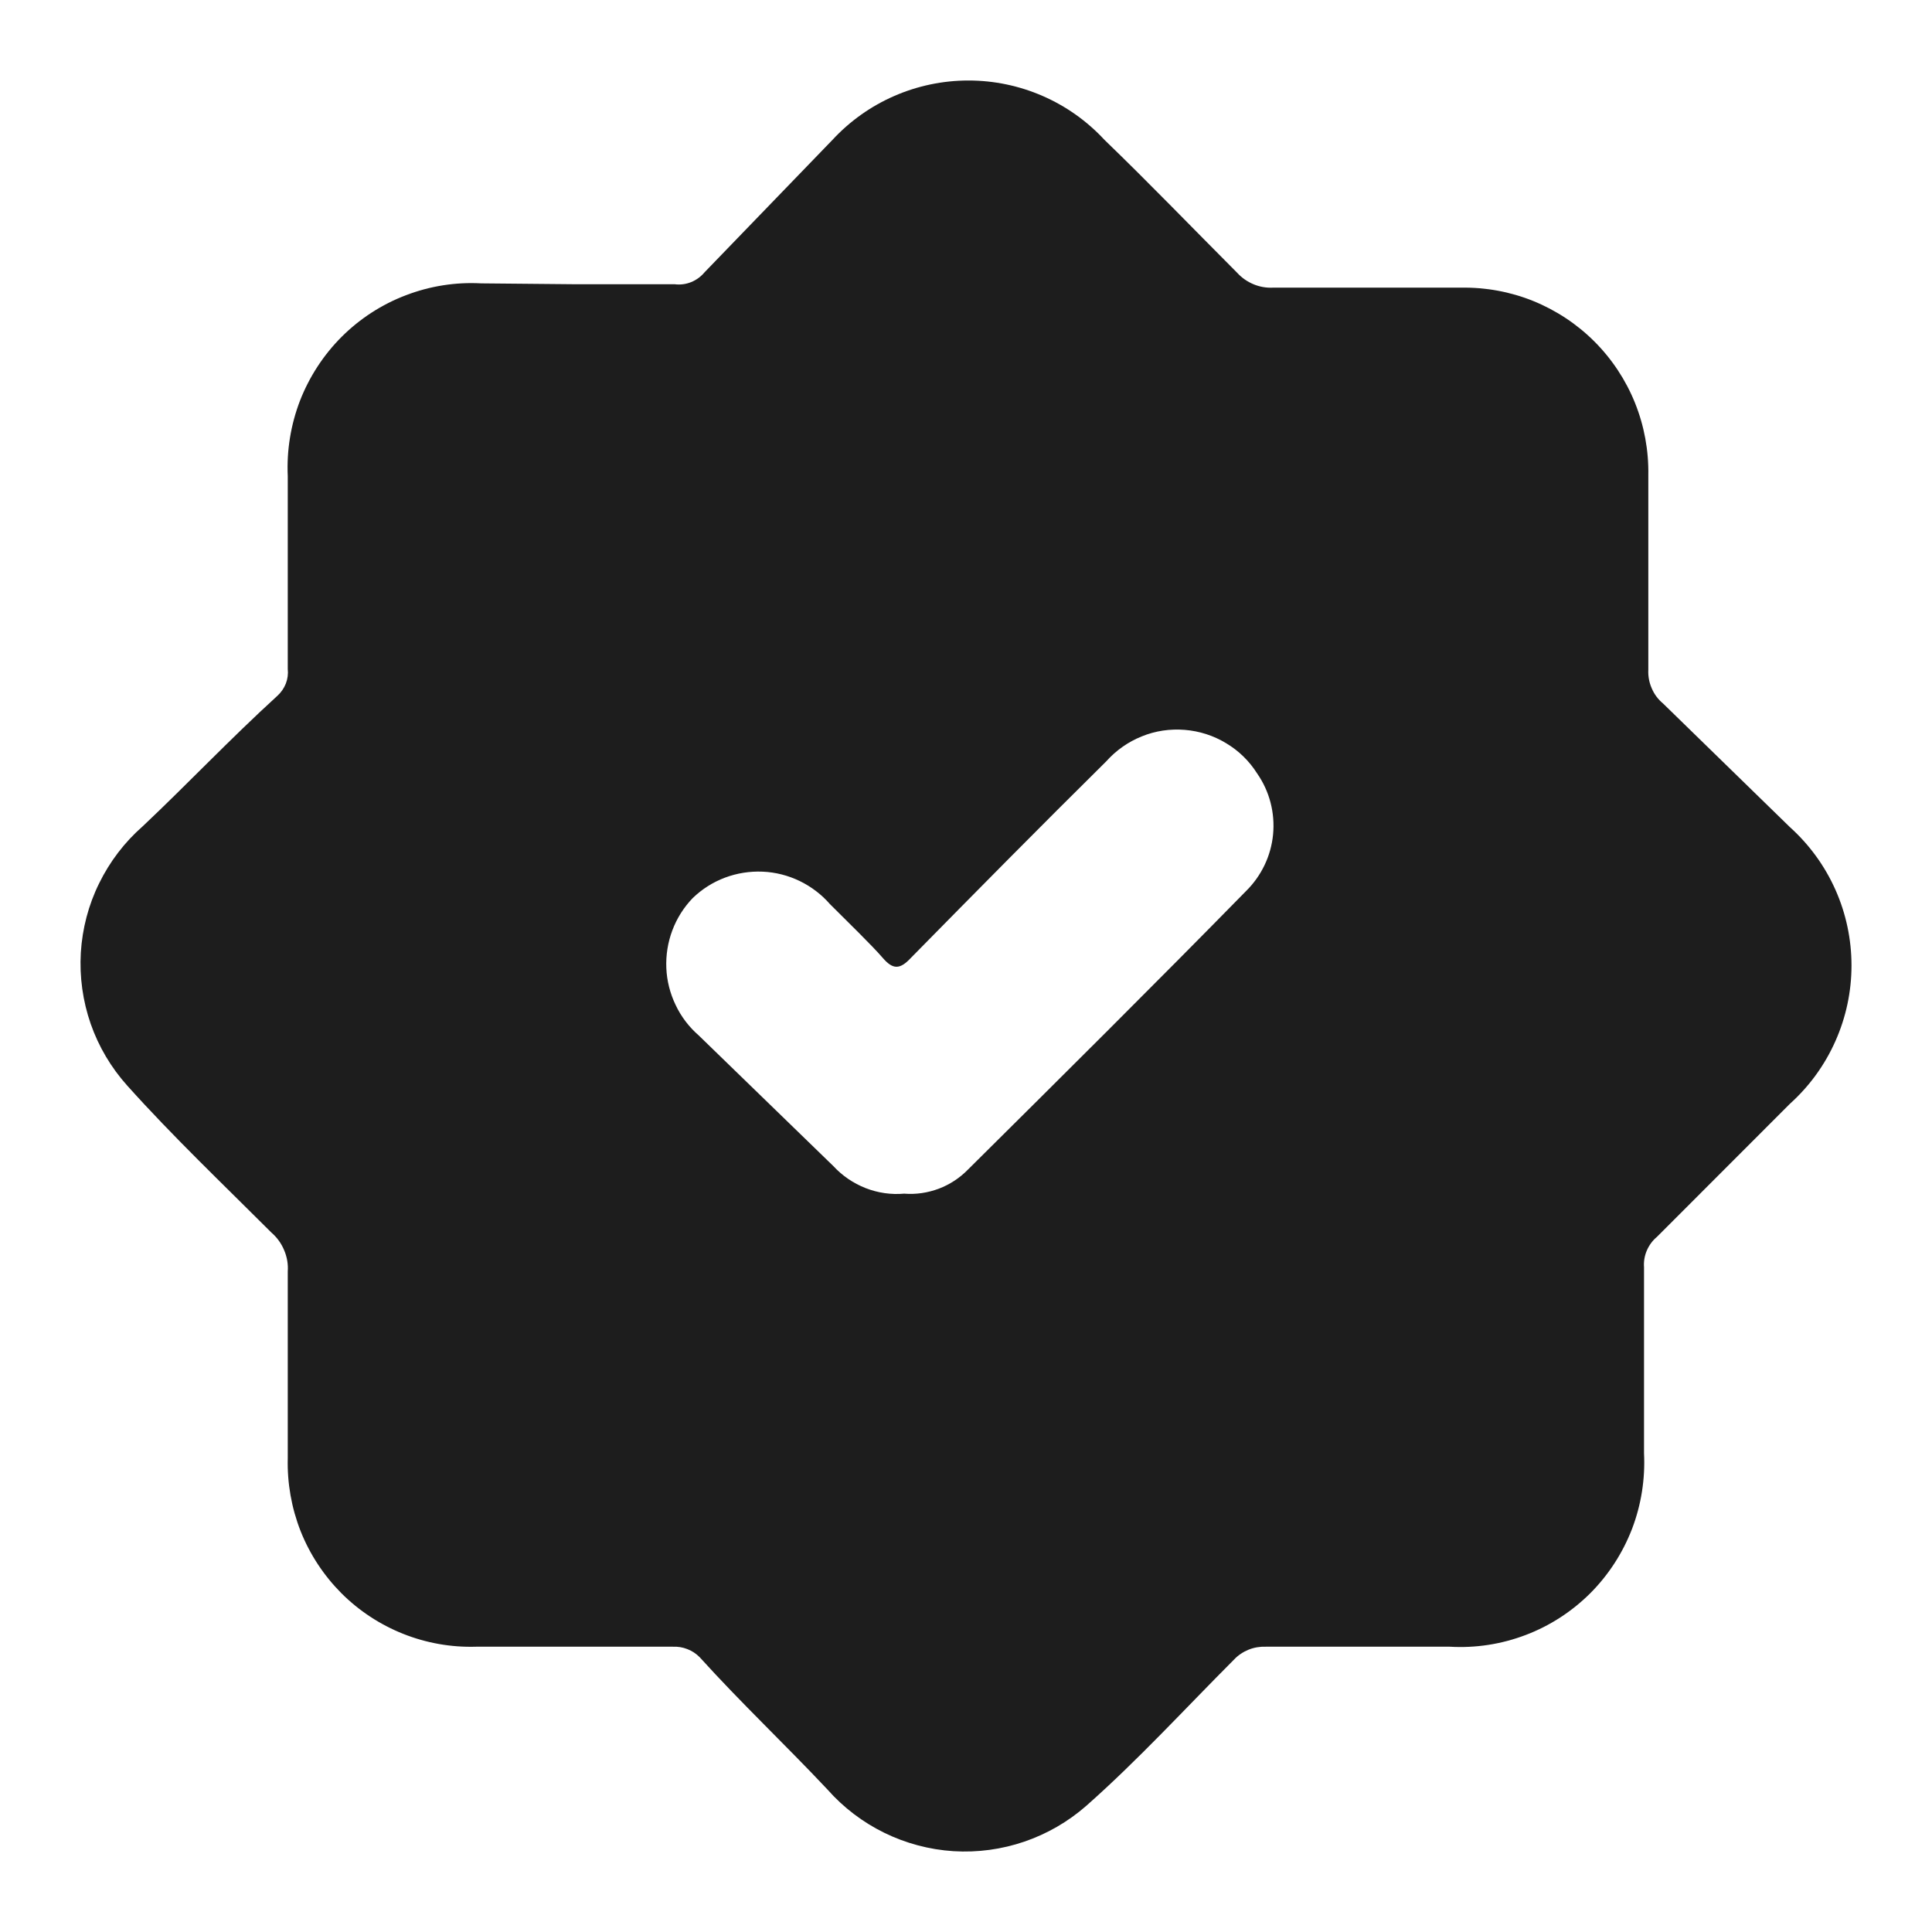 <svg width="18" height="18" viewBox="0 0 18 18" fill="none" xmlns="http://www.w3.org/2000/svg">
<path d="M5.336 2.648H6.285C6.337 2.655 6.391 2.648 6.44 2.628C6.489 2.608 6.532 2.576 6.566 2.535L7.756 1.303C7.918 1.128 8.114 0.989 8.332 0.894C8.55 0.799 8.785 0.75 9.023 0.75C9.261 0.75 9.496 0.799 9.714 0.894C9.932 0.989 10.128 1.128 10.29 1.303C10.708 1.706 11.094 2.108 11.528 2.543C11.57 2.589 11.621 2.624 11.678 2.648C11.735 2.672 11.797 2.683 11.858 2.68H13.611C13.842 2.676 14.071 2.718 14.284 2.804C14.498 2.891 14.692 3.019 14.855 3.182C15.018 3.345 15.147 3.54 15.233 3.754C15.319 3.968 15.361 4.197 15.357 4.428C15.357 5.035 15.357 5.639 15.357 6.24C15.354 6.3 15.365 6.359 15.389 6.413C15.412 6.468 15.448 6.516 15.494 6.554L16.676 7.706C16.857 7.869 17.001 8.067 17.1 8.289C17.199 8.511 17.25 8.752 17.25 8.995C17.25 9.238 17.199 9.478 17.1 9.7C17.001 9.923 16.857 10.121 16.676 10.284L15.437 11.524C15.396 11.558 15.364 11.602 15.343 11.651C15.322 11.7 15.313 11.753 15.317 11.806C15.317 12.386 15.317 12.958 15.317 13.538C15.329 13.779 15.291 14.02 15.205 14.245C15.118 14.47 14.985 14.675 14.815 14.845C14.644 15.015 14.439 15.148 14.214 15.233C13.988 15.319 13.748 15.356 13.507 15.342C12.936 15.342 12.365 15.342 11.794 15.342C11.739 15.34 11.683 15.349 11.632 15.37C11.581 15.391 11.534 15.422 11.496 15.463C11.038 15.922 10.604 16.397 10.121 16.824C9.78 17.123 9.335 17.275 8.883 17.247C8.431 17.218 8.008 17.011 7.708 16.671C7.314 16.252 6.904 15.866 6.518 15.439C6.485 15.406 6.446 15.38 6.403 15.364C6.36 15.347 6.314 15.34 6.268 15.342H4.435C4.203 15.349 3.972 15.308 3.756 15.222C3.54 15.136 3.344 15.007 3.18 14.843C3.016 14.678 2.887 14.482 2.801 14.266C2.716 14.05 2.675 13.818 2.681 13.586C2.681 13.006 2.681 12.426 2.681 11.846C2.686 11.778 2.674 11.71 2.647 11.647C2.621 11.584 2.58 11.528 2.529 11.484C2.078 11.033 1.612 10.59 1.186 10.115C1.035 9.947 0.919 9.751 0.845 9.539C0.771 9.326 0.74 9.101 0.753 8.876C0.767 8.651 0.824 8.431 0.924 8.229C1.023 8.027 1.161 7.846 1.33 7.698C1.756 7.296 2.135 6.893 2.585 6.482C2.619 6.451 2.646 6.412 2.663 6.369C2.68 6.325 2.686 6.279 2.681 6.232V4.436C2.67 4.196 2.709 3.957 2.795 3.733C2.882 3.51 3.014 3.307 3.184 3.137C3.354 2.968 3.557 2.836 3.781 2.751C4.005 2.665 4.244 2.627 4.483 2.64L5.336 2.648ZM8.424 11.121C8.534 11.13 8.644 11.113 8.746 11.075C8.849 11.036 8.942 10.975 9.019 10.896C9.888 10.034 10.756 9.172 11.609 8.302C11.752 8.161 11.842 7.974 11.861 7.774C11.88 7.573 11.828 7.372 11.713 7.207C11.64 7.091 11.541 6.994 11.423 6.924C11.306 6.853 11.174 6.811 11.038 6.8C10.901 6.789 10.764 6.809 10.637 6.861C10.51 6.912 10.397 6.992 10.306 7.094C9.695 7.698 9.091 8.31 8.488 8.923C8.384 9.035 8.319 9.035 8.223 8.923C8.126 8.81 7.893 8.584 7.732 8.423C7.654 8.333 7.557 8.26 7.45 8.208C7.342 8.156 7.225 8.126 7.105 8.121C6.985 8.116 6.866 8.135 6.754 8.177C6.642 8.219 6.54 8.284 6.454 8.367C6.371 8.453 6.306 8.556 6.264 8.668C6.222 8.78 6.203 8.899 6.208 9.019C6.213 9.139 6.243 9.256 6.295 9.364C6.346 9.472 6.42 9.569 6.51 9.647L7.764 10.864C7.847 10.954 7.95 11.024 8.064 11.069C8.179 11.114 8.302 11.132 8.424 11.121Z" fill="#1D1D1D"/>
</svg>

